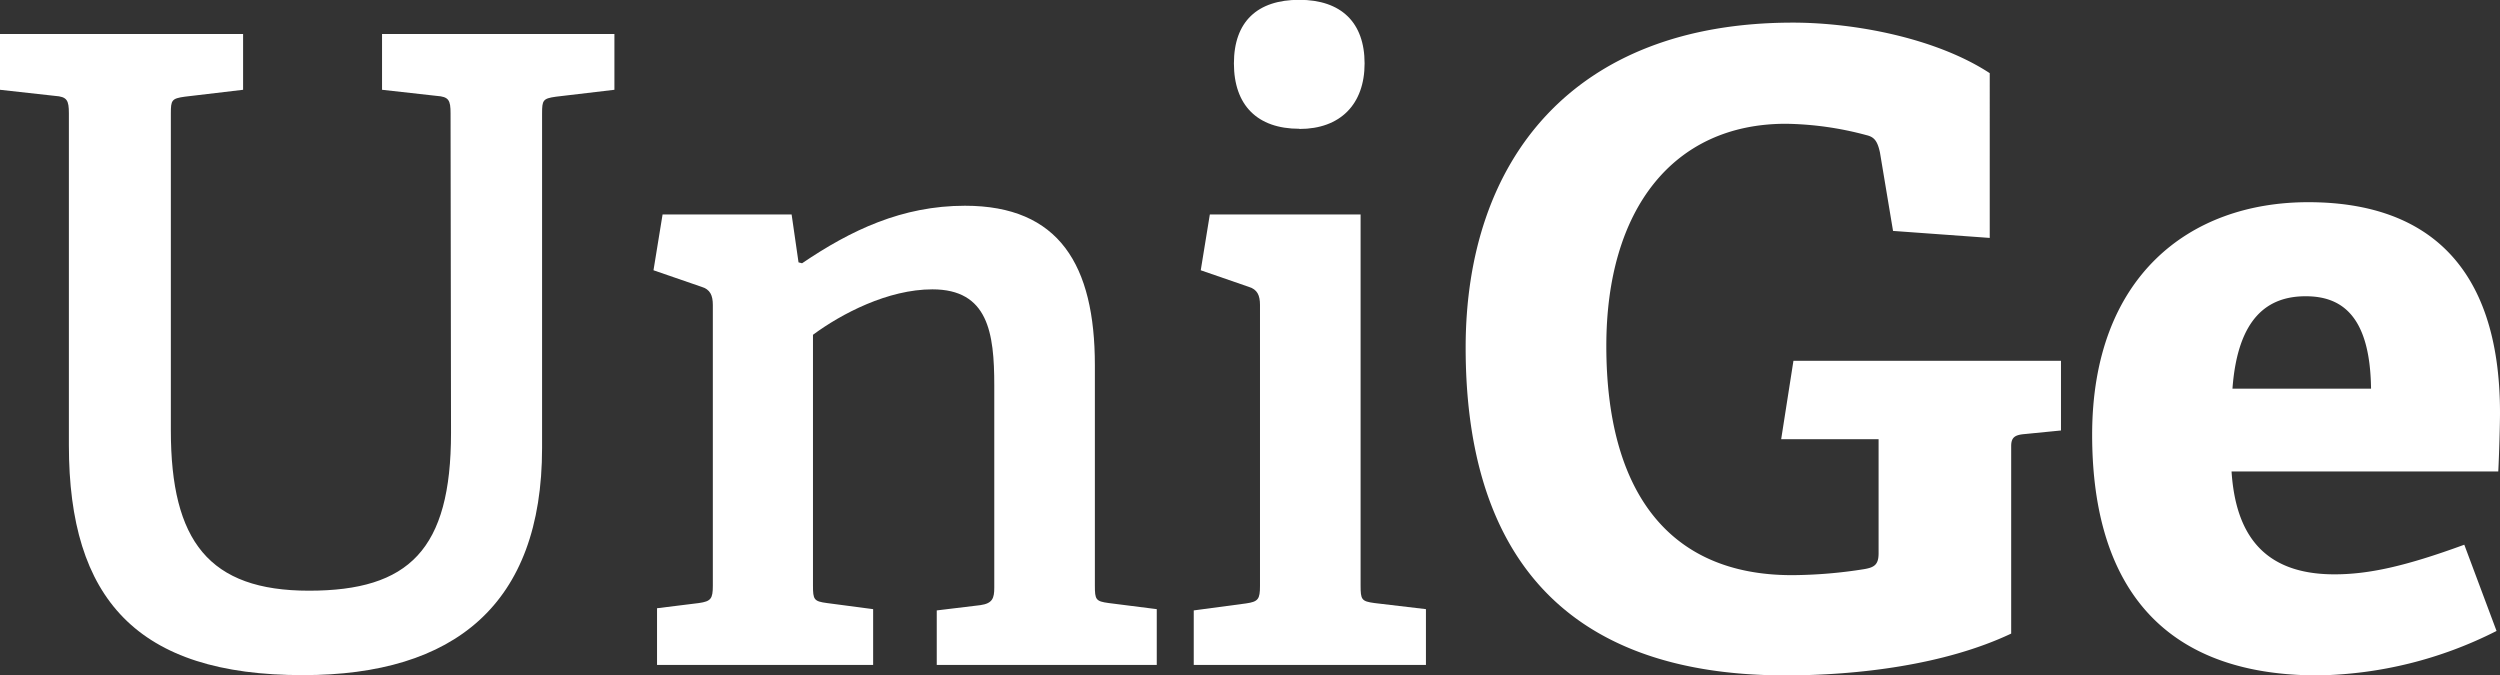 <svg xmlns="http://www.w3.org/2000/svg" viewBox="0 0 275.1 74.32"><rect x="0" y="0" width="275.1" height="74.32" fill="#333333" stroke="none"/><title>logo_UniGe_WHITE</title><g id="Layer_2" data-name="Layer 2"><path d="M49.58,12.47c0-1.44-.19-1.83-1.54-1.92l-6-.67V3.74H67.61V9.88l-6.43.76c-1.44.2-1.53.39-1.53,1.83V49.29c0,17.26-9.69,25-26.28,25C15.06,74.32,7.58,65.88,7.58,49V12.47c0-1.44-.2-1.83-1.54-1.92L0,9.88V3.74H26.75V9.88l-6.42.76c-1.44.2-1.53.39-1.53,1.83v34.9C18.8,59.55,23,65,34,65s15.63-4.51,15.63-17.36Z" style="fill:#fff"/><path d="M103.08,73.17v-6l4.8-.58c1.34-.19,1.53-.77,1.53-1.92V42.39c0-5.76-.67-10.55-6.81-10.55-4.89,0-10,2.68-13.14,5V64.44c0,1.54.1,1.73,1.54,1.92l5.08.67v6.14H72.3V66.93l4.6-.57c1.34-.19,1.54-.48,1.54-1.92V33.56c0-1.05-.29-1.72-1.25-2l-5.28-1.82,1-6.14h14.2l.76,5.27.39.1c5.37-3.64,11-6.33,17.93-6.33,10.36,0,14.29,6.52,14.29,17.55V64.44c0,1.54.09,1.73,1.53,1.92l5.28.67v6.14Z" style="fill:#fff"/><path d="M131.36,73.17v-6l5.76-.77c1.34-.19,1.53-.48,1.53-1.92V33.56c0-1.05-.29-1.72-1.25-2l-5.27-1.82,1-6.14h16.59V64.44c0,1.54.1,1.73,1.53,1.92l5.66.67v6.14Zm11.61-59c-4.61,0-7.19-2.59-7.19-7.19s2.58-7,7.19-7,7.19,2.49,7.19,7S147.47,14.19,143,14.19Z" style="fill:#fff"/><path d="M222.84,47.76c-1.15.09-1.53.38-1.53,1.34V69.72c-7.29,3.45-16.88,4.6-24.84,4.6-26.18,0-35.19-15.44-35.19-36.06s11.79-35.77,36-35.77c6.9,0,15.82,1.73,21.67,5.56V26.18l-10.64-.77-1.44-8.63c-.29-1.34-.67-1.72-1.53-1.92a35.7,35.7,0,0,0-8.83-1.24c-12.37,0-19.75,9.39-19.75,24.45,0,15.82,6.71,25.22,20.42,25.22a51.72,51.72,0,0,0,8-.67c1.06-.19,1.54-.48,1.54-1.73V48.33H196l1.35-8.63h29.44v7.67Z" style="fill:#fff"/><path d="M274.72,69.43a44.92,44.92,0,0,1-19.66,4.89c-18.51,0-24.84-11.51-24.84-26.47,0-17.36,10.65-25.6,23.78-25.6,12.66,0,21.1,6.61,21.1,23.2,0,1.16-.09,4.51-.19,6.43H245.56C246,58.69,249,63.2,256.88,63.2c3.74,0,7.77-.87,14.29-3.26ZM260.91,42.77c-.1-8.06-3.26-10.17-7.19-10.17-4.13,0-7.48,2.31-8.06,10.17Z" style="fill:#fff"/></g></svg>